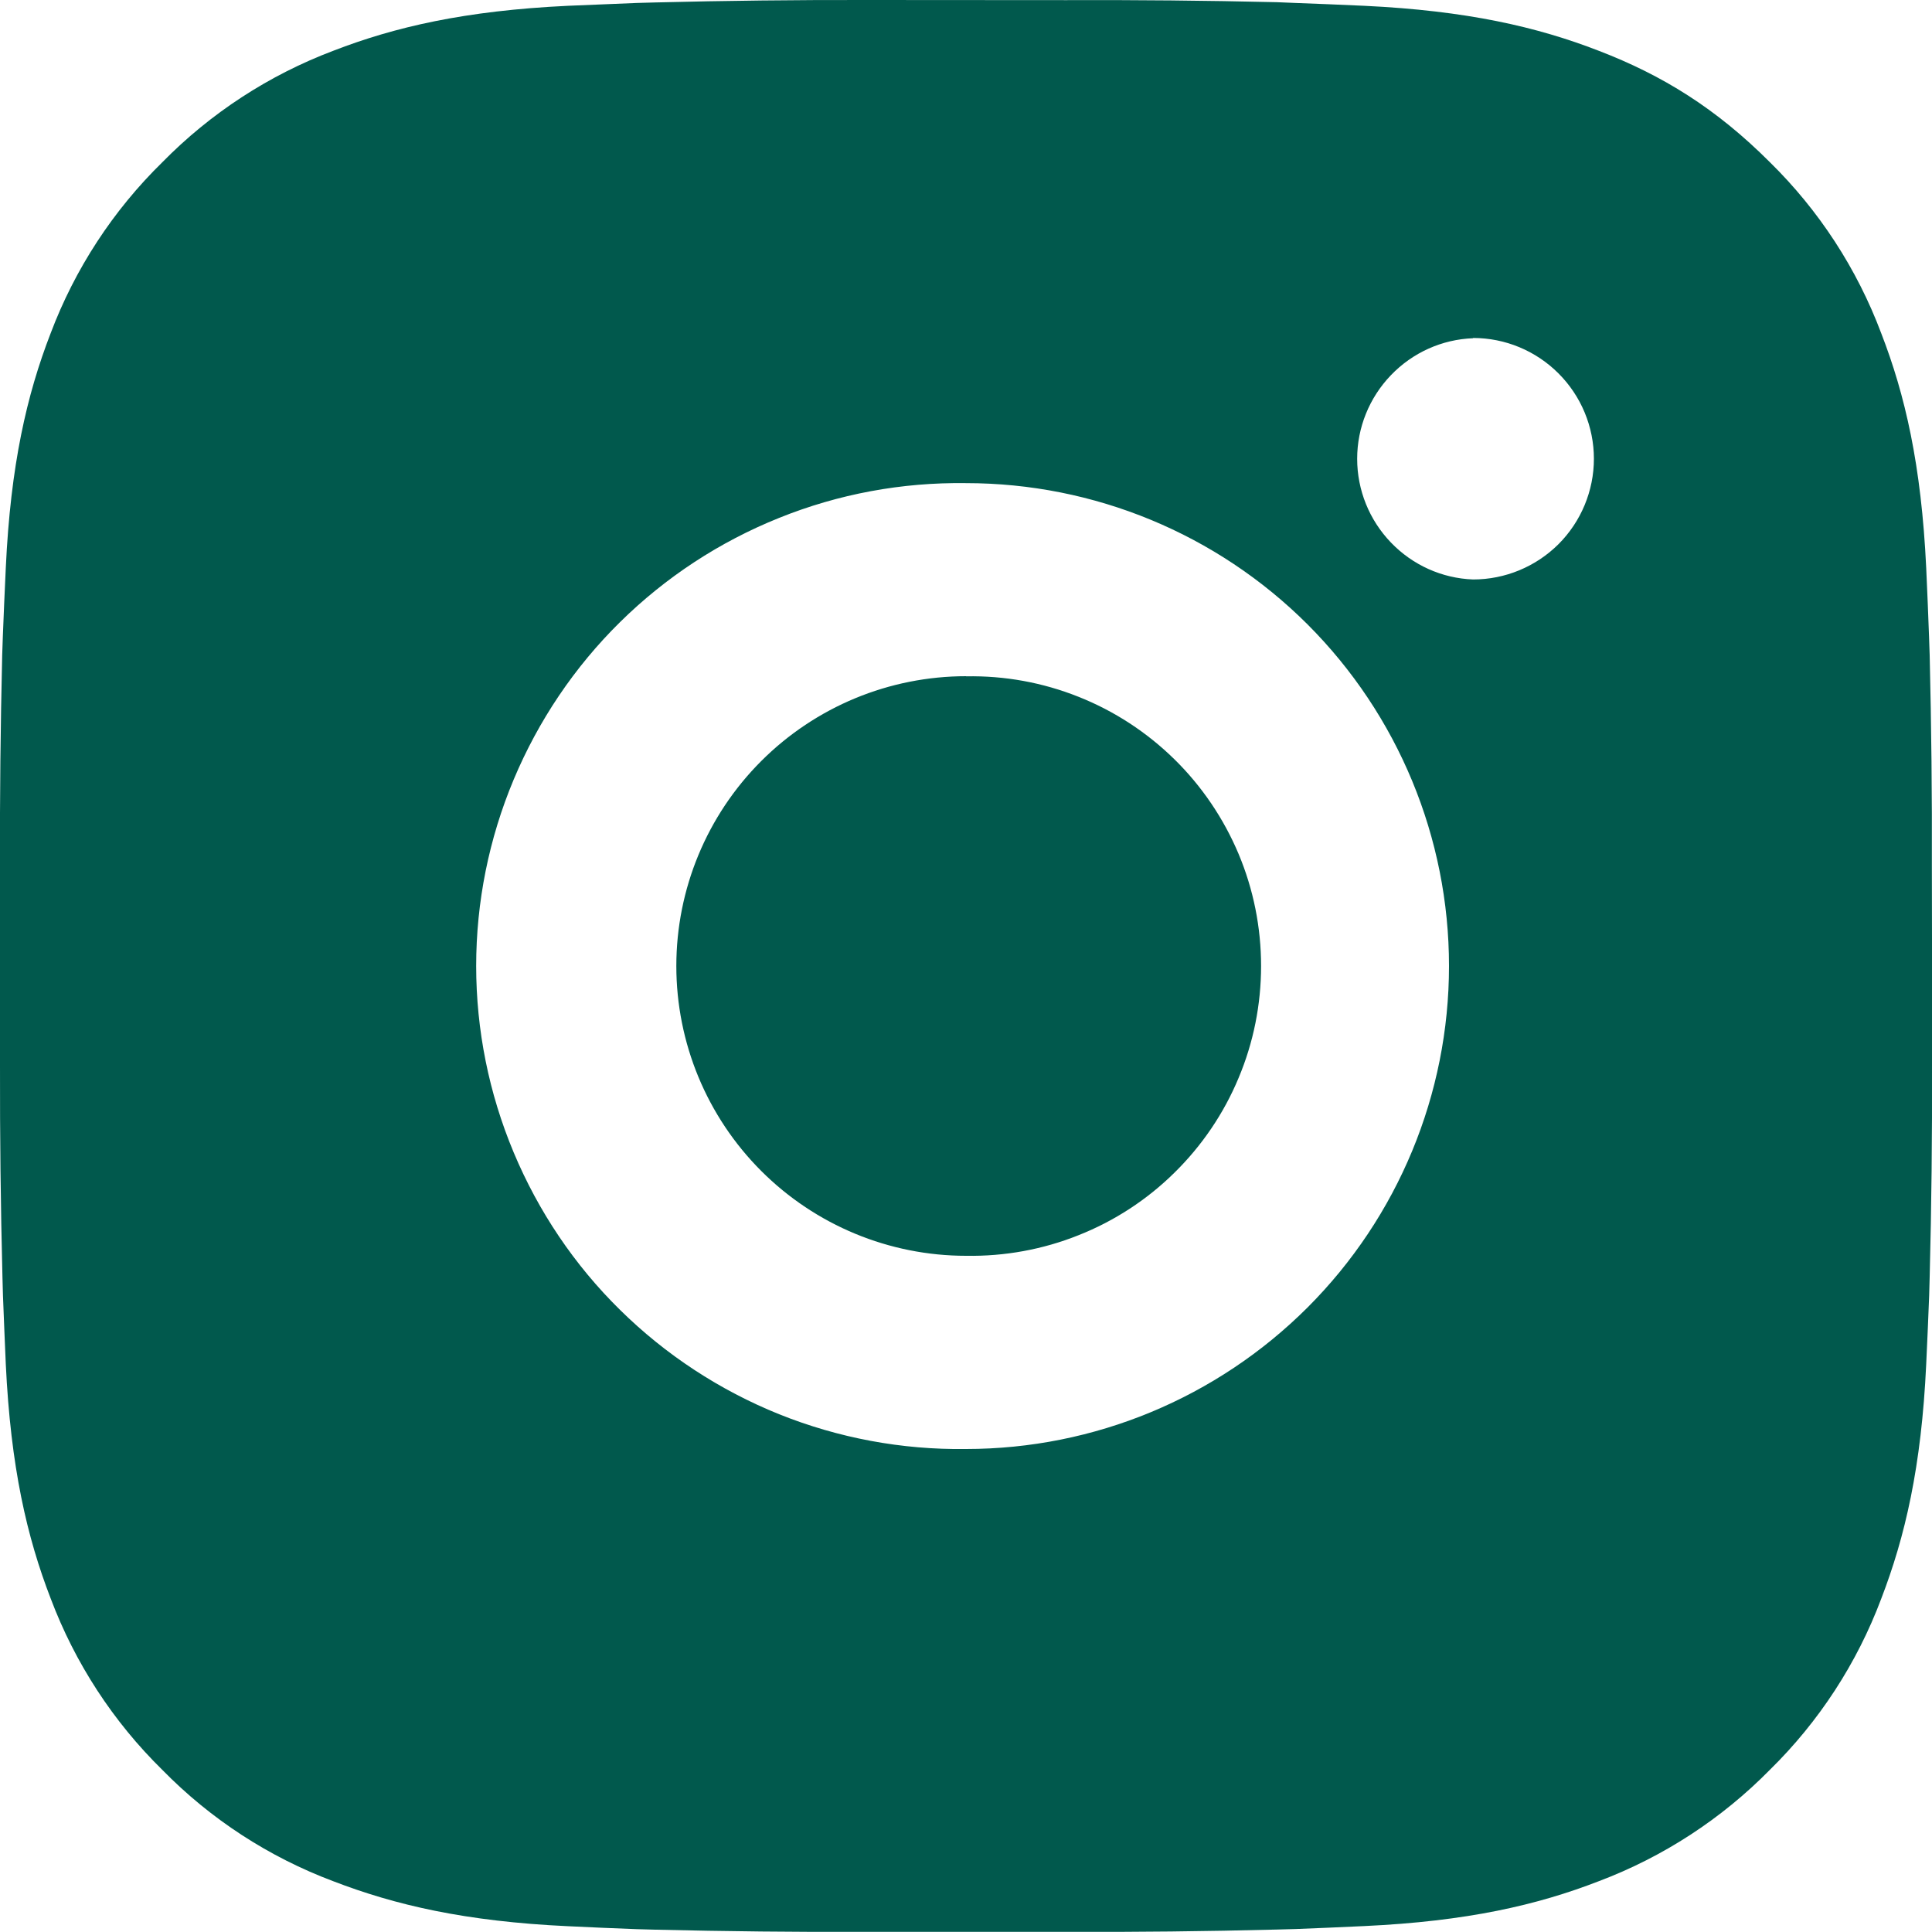<svg width="15" height="15" viewBox="0 0 15 15" fill="none" xmlns="http://www.w3.org/2000/svg">
<path d="M8.271 0.001C8.818 -0.001 9.366 0.004 9.913 0.017L10.058 0.023C10.226 0.029 10.392 0.036 10.592 0.045C11.39 0.083 11.935 0.209 12.412 0.394C12.907 0.584 13.324 0.842 13.741 1.259C14.123 1.634 14.418 2.087 14.606 2.588C14.791 3.065 14.917 3.61 14.955 4.408C14.964 4.608 14.971 4.774 14.977 4.942L14.982 5.088C14.995 5.635 15.001 6.182 14.999 6.729L15 7.288V8.271C15.002 8.818 14.996 9.365 14.982 9.912L14.978 10.058C14.972 10.226 14.964 10.392 14.955 10.592C14.918 11.39 14.79 11.934 14.606 12.412C14.418 12.913 14.123 13.366 13.741 13.741C13.366 14.122 12.913 14.417 12.412 14.606C11.935 14.791 11.39 14.917 10.592 14.954C10.392 14.963 10.226 14.971 10.058 14.977L9.913 14.981C9.366 14.995 8.818 15.001 8.271 14.999L7.712 14.999H6.73C6.183 15.001 5.635 14.995 5.088 14.982L4.943 14.978C4.765 14.971 4.587 14.964 4.409 14.955C3.611 14.918 3.066 14.79 2.588 14.606C2.087 14.418 1.634 14.123 1.26 13.741C0.878 13.366 0.583 12.913 0.394 12.412C0.209 11.934 0.083 11.39 0.045 10.592C0.037 10.414 0.03 10.236 0.023 10.058L0.019 9.912C0.005 9.365 -0.001 8.818 0 8.271V6.729C-0.002 6.182 0.004 5.635 0.017 5.088L0.022 4.942C0.028 4.774 0.036 4.608 0.045 4.408C0.082 3.61 0.208 3.066 0.393 2.588C0.582 2.087 0.878 1.634 1.26 1.26C1.635 0.878 2.088 0.583 2.588 0.394C3.066 0.209 3.61 0.083 4.409 0.045L4.943 0.023L5.088 0.019C5.635 0.005 6.182 -0.001 6.729 0L8.271 0.001ZM7.5 3.751C7.003 3.744 6.51 3.835 6.049 4.021C5.588 4.206 5.168 4.481 4.814 4.83C4.46 5.179 4.18 5.595 3.988 6.053C3.796 6.511 3.697 7.003 3.697 7.5C3.697 7.997 3.796 8.489 3.988 8.947C4.18 9.406 4.46 9.822 4.814 10.17C5.168 10.519 5.588 10.794 6.049 10.98C6.51 11.165 7.003 11.257 7.5 11.25C8.495 11.25 9.448 10.854 10.152 10.151C10.855 9.448 11.25 8.494 11.25 7.5C11.25 6.505 10.855 5.551 10.152 4.848C9.448 4.145 8.495 3.751 7.5 3.751ZM7.5 5.251C7.799 5.245 8.096 5.299 8.374 5.41C8.651 5.52 8.904 5.685 9.118 5.895C9.331 6.104 9.5 6.354 9.616 6.629C9.732 6.905 9.791 7.201 9.791 7.5C9.791 7.799 9.732 8.095 9.616 8.37C9.501 8.646 9.331 8.896 9.118 9.105C8.905 9.315 8.652 9.48 8.374 9.59C8.097 9.701 7.8 9.755 7.501 9.75C6.904 9.75 6.332 9.513 5.91 9.091C5.488 8.669 5.251 8.097 5.251 7.5C5.251 6.903 5.488 6.331 5.91 5.909C6.332 5.487 6.904 5.25 7.501 5.25L7.5 5.251ZM11.437 2.626C11.195 2.635 10.967 2.738 10.799 2.913C10.631 3.088 10.537 3.32 10.537 3.562C10.537 3.805 10.631 4.037 10.799 4.212C10.967 4.387 11.195 4.49 11.437 4.499C11.686 4.499 11.924 4.4 12.1 4.225C12.276 4.049 12.375 3.81 12.375 3.562C12.375 3.313 12.276 3.075 12.1 2.899C11.924 2.723 11.686 2.624 11.437 2.624V2.626Z" fill="#01594D"/>
</svg>
